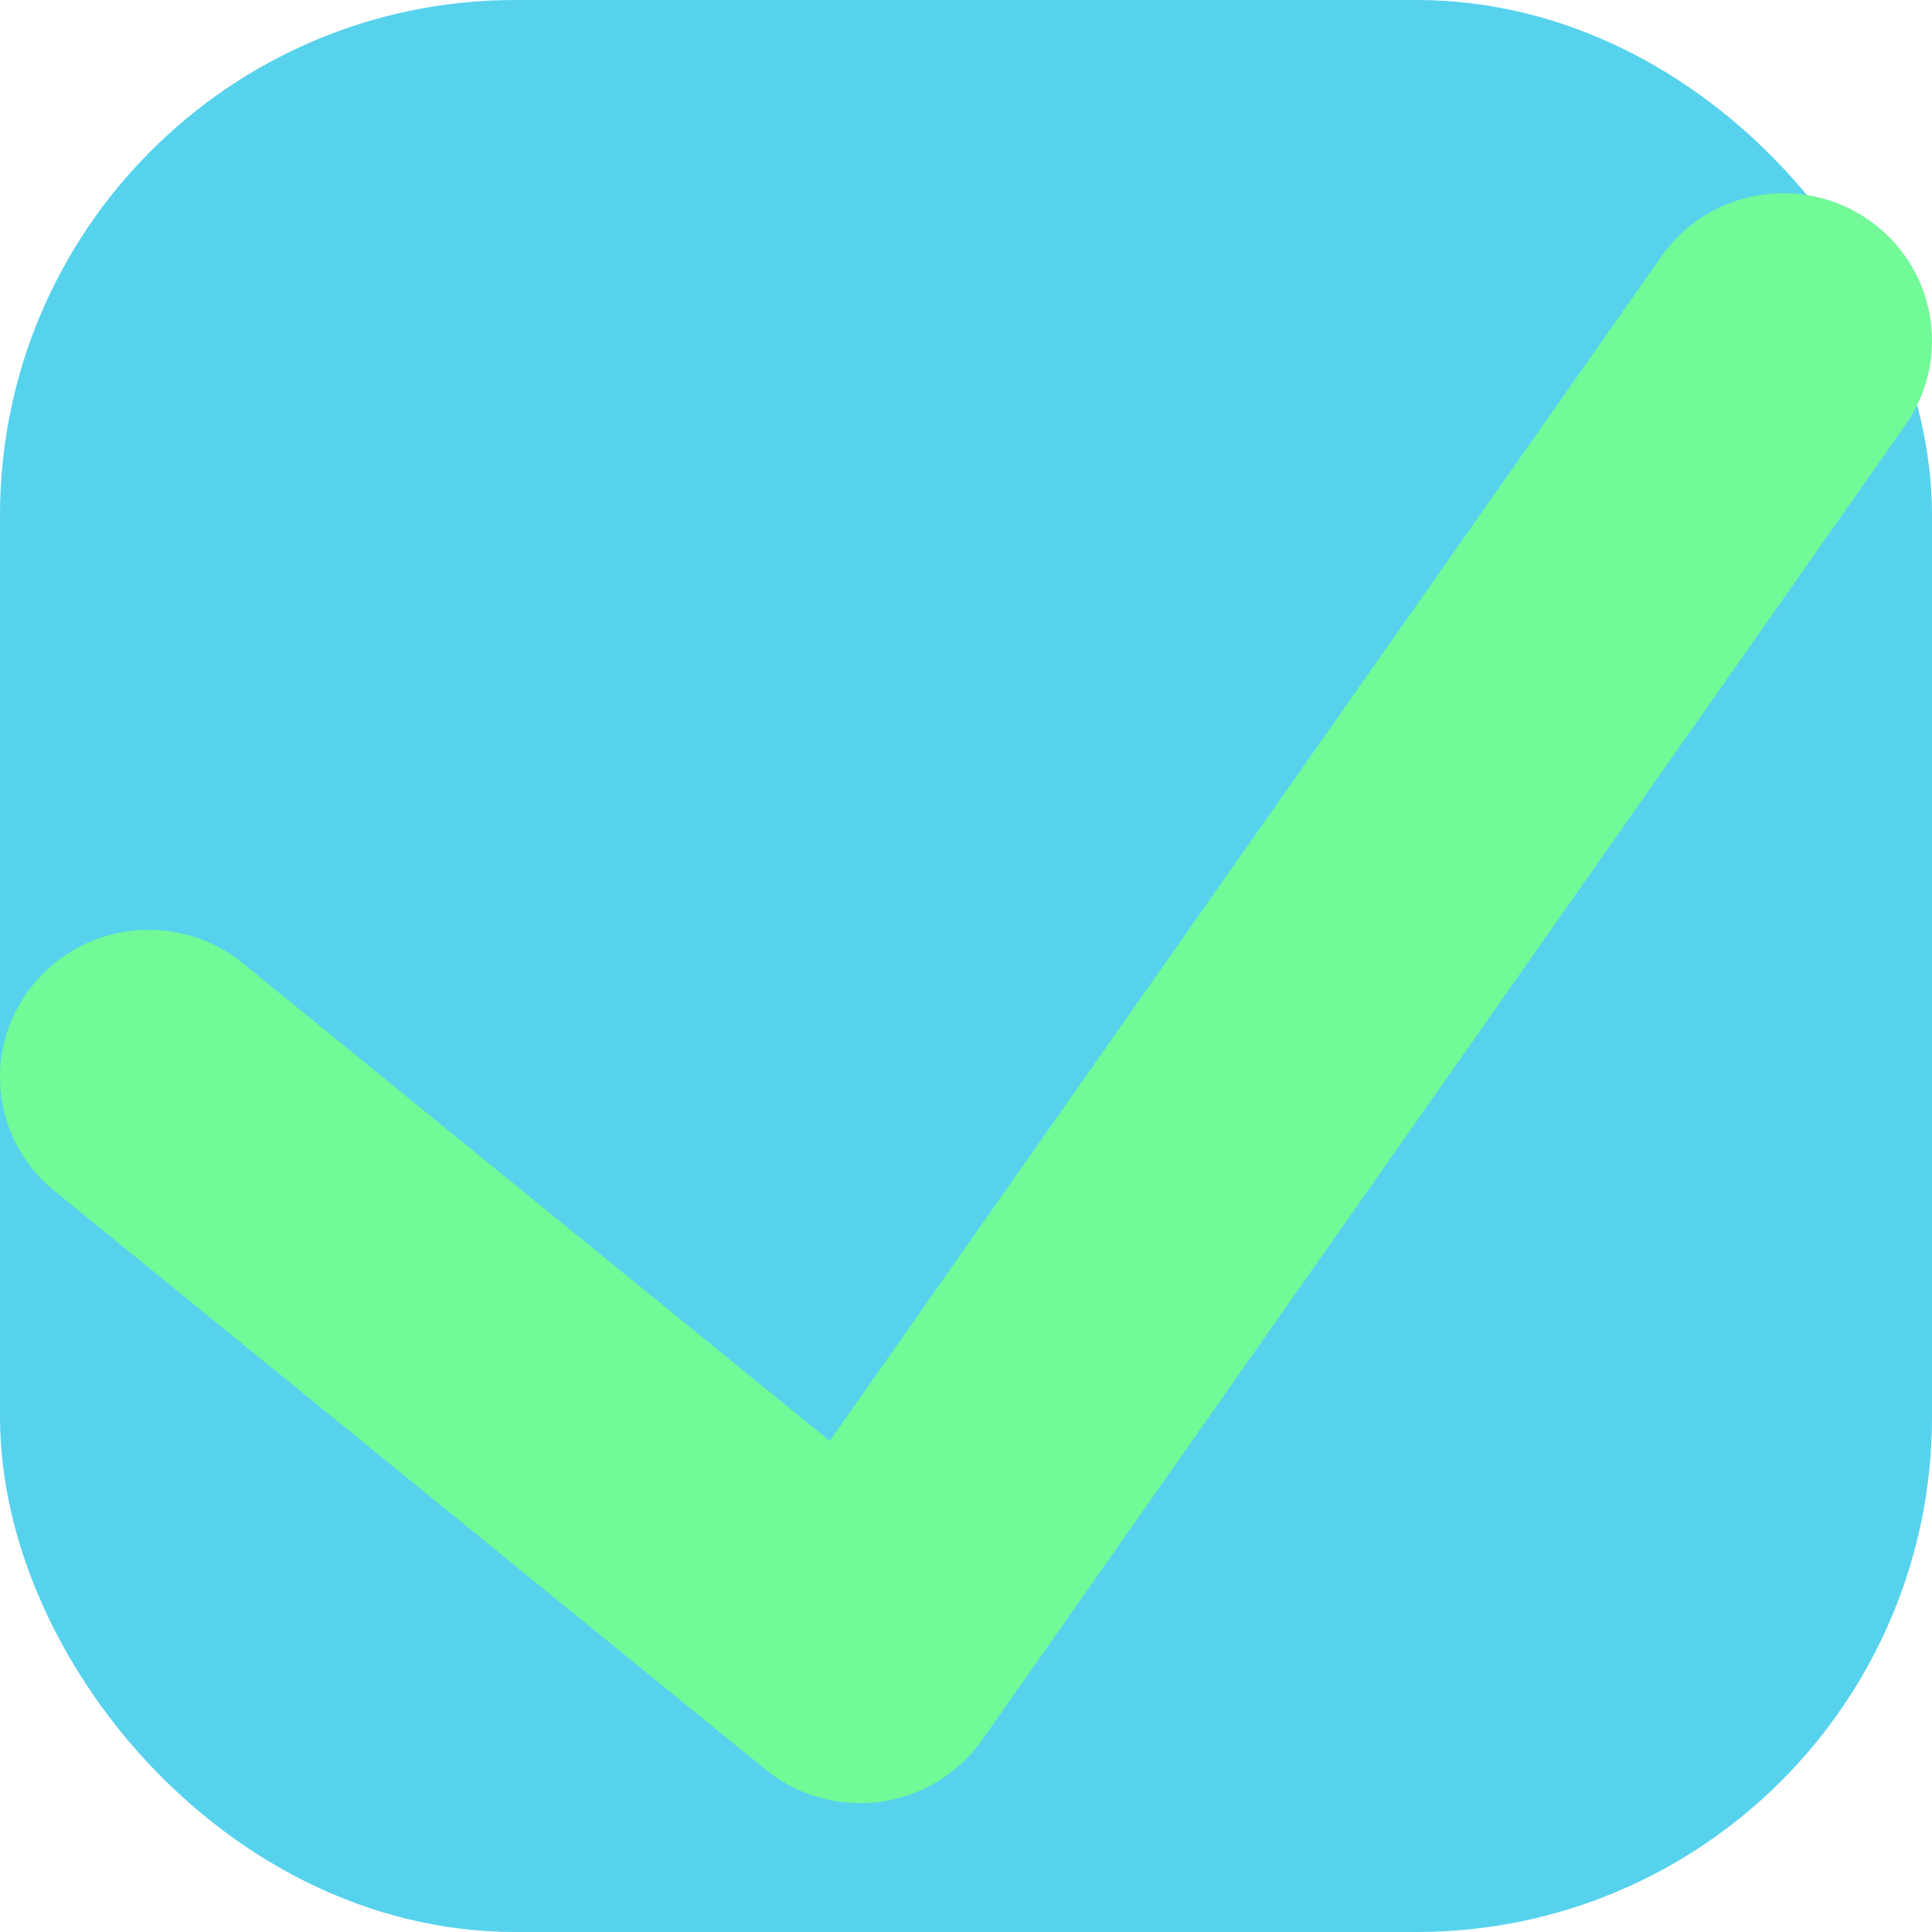 <svg width="15" height="15" viewBox="0 0 15 15" fill="none" xmlns="http://www.w3.org/2000/svg">
<rect x="1" y="1" width="13" height="13" rx="3" fill="#56D2ED" stroke="#56D2ED" stroke-width="2"/>
<path d="M14.505 1.705C13.98 1.344 13.262 1.472 12.899 1.991L6.442 11.187L1.886 7.479C1.394 7.077 0.666 7.149 0.262 7.638C-0.143 8.126 -0.071 8.847 0.423 9.247L5.945 13.74C6.153 13.909 6.411 14 6.677 14C6.728 14 6.782 13.997 6.835 13.99C7.153 13.945 7.439 13.772 7.624 13.511L14.794 3.299C15.157 2.779 15.028 2.067 14.505 1.705Z" fill="#72F998"/>
</svg>
